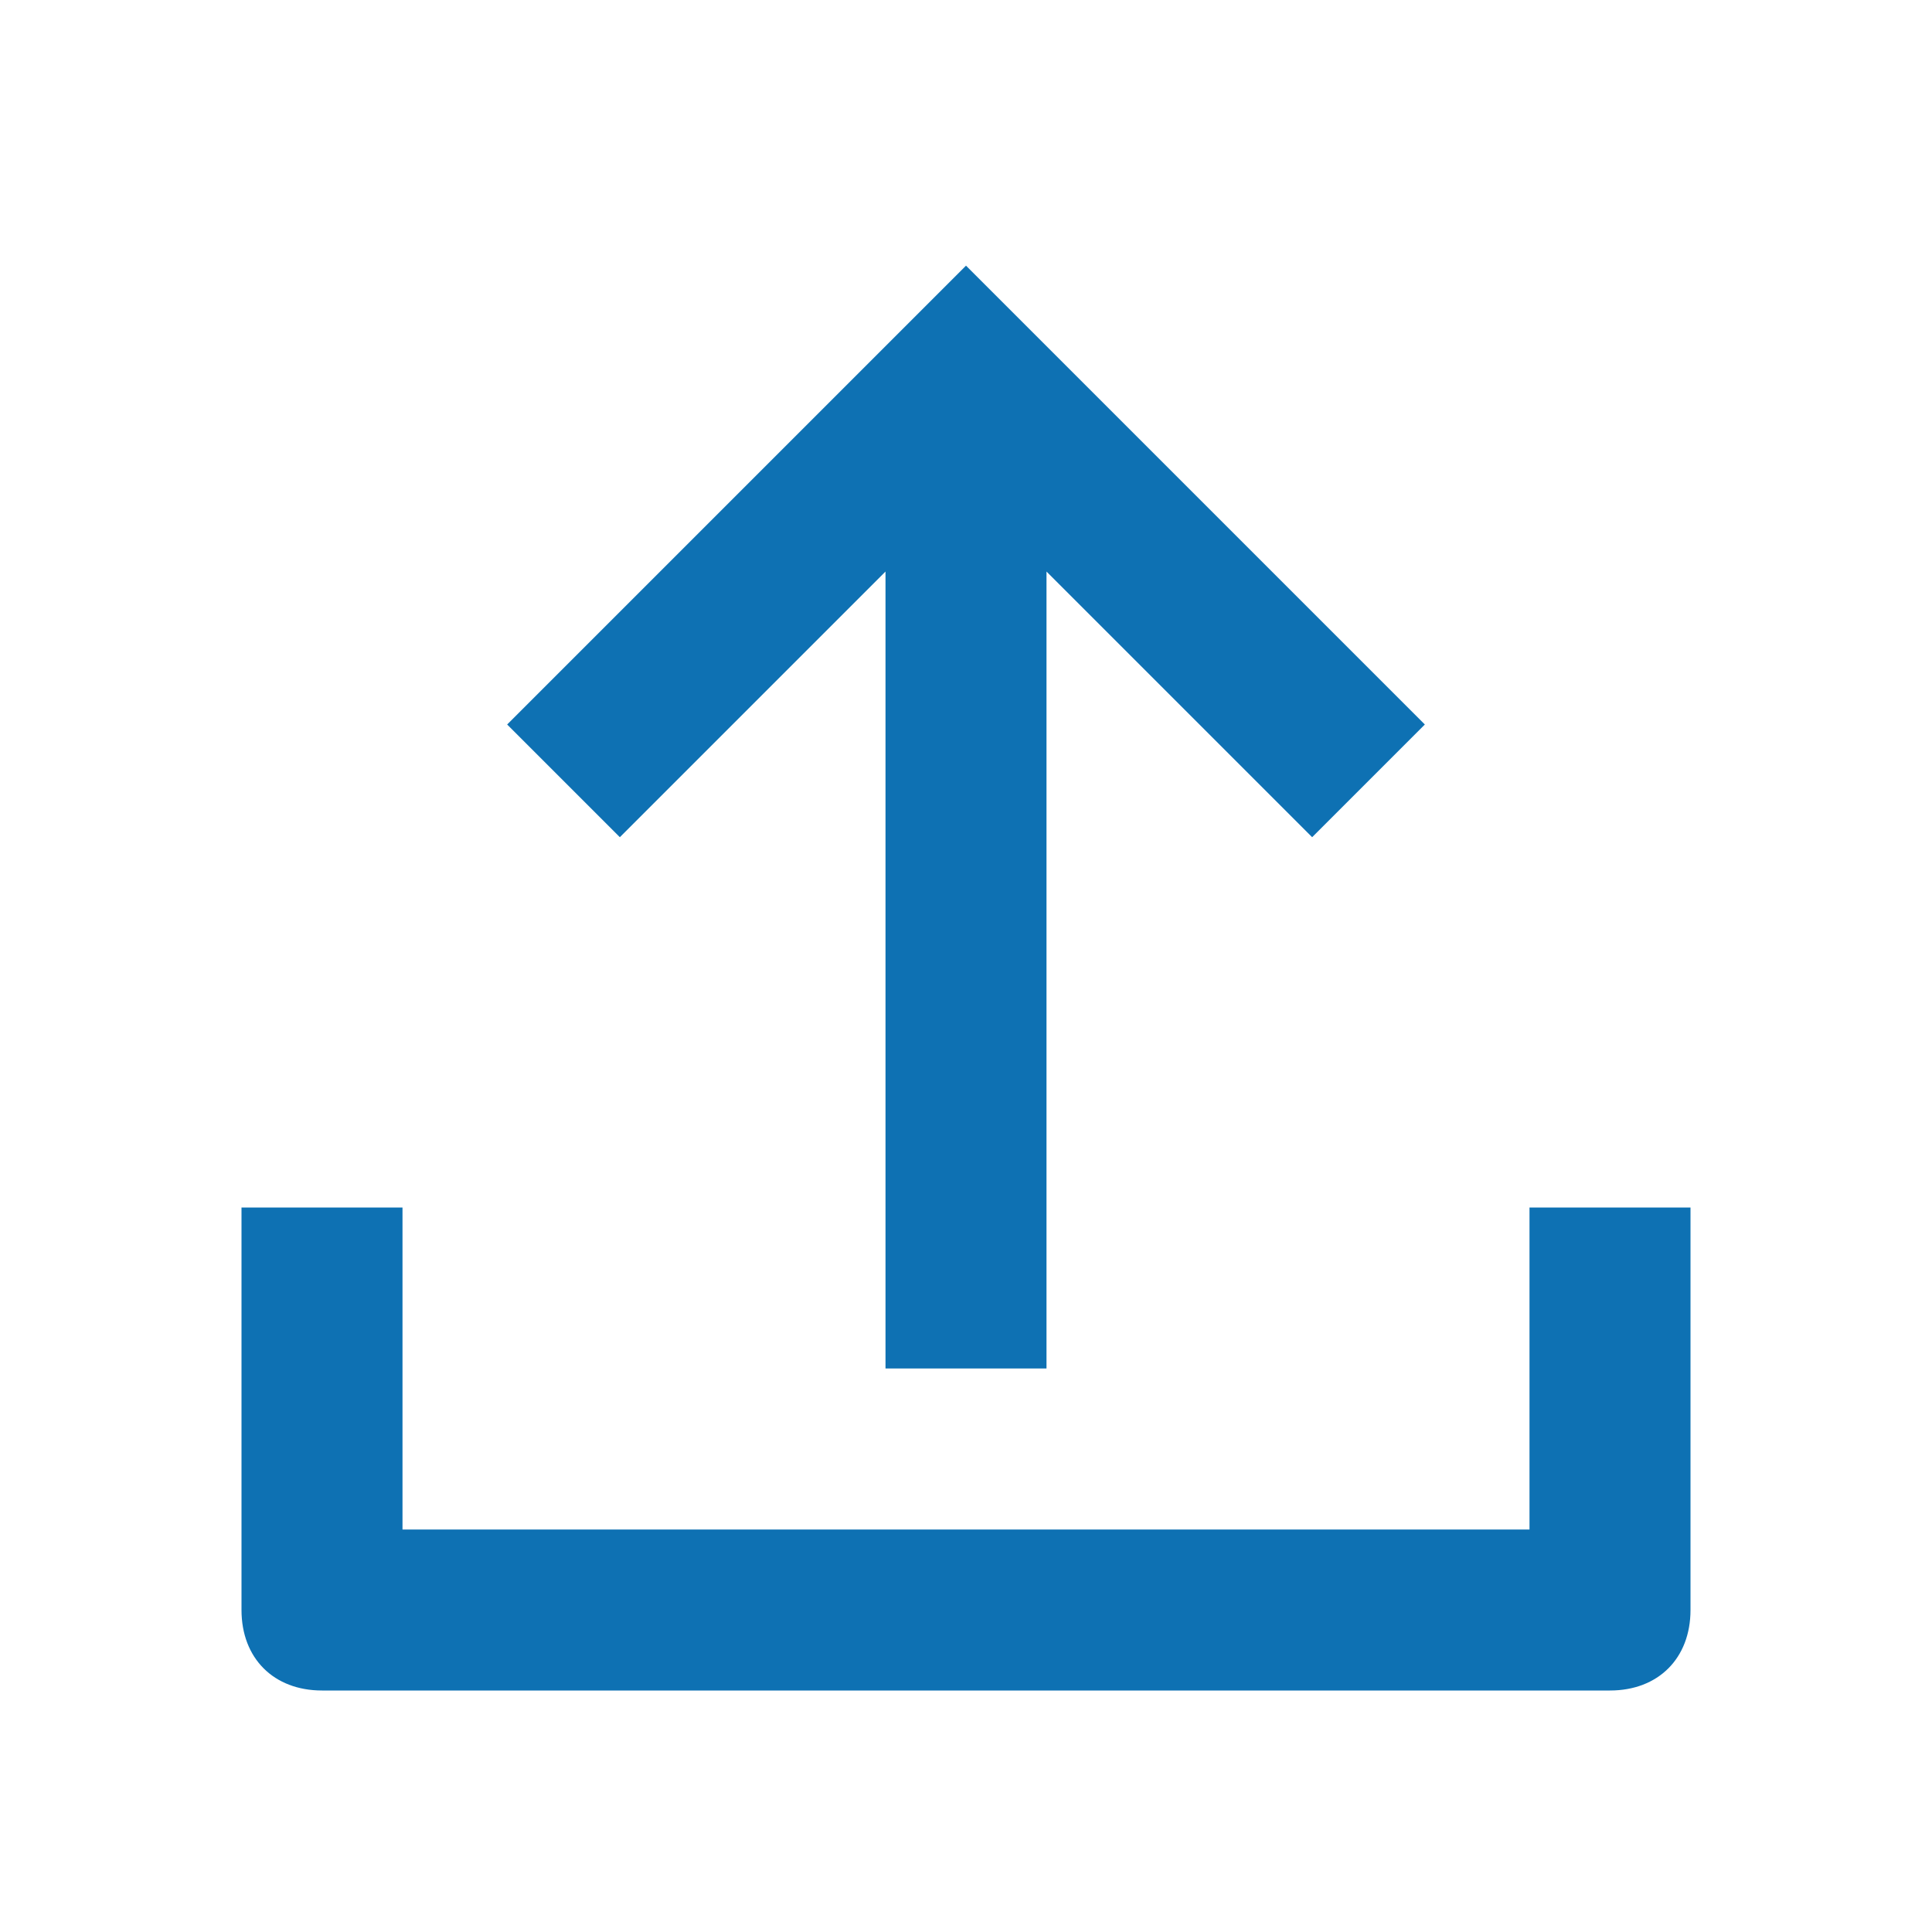 <svg fill="#0E71B3" width="24" height="24" viewBox="0 0 24 24" xmlns="http://www.w3.org/2000/svg">
    <path d="M11,7.1l-3.3,3.3L6.3,9L12,3.3L17.7,9l-1.4,1.4L13,7.1V17h-2V7.1z M19,19v-4h2v5c0,0.6-0.4,1-1,1H4c-0.6,0-1-0.4-1-1v-5h2v4H19z"/>
</svg>
